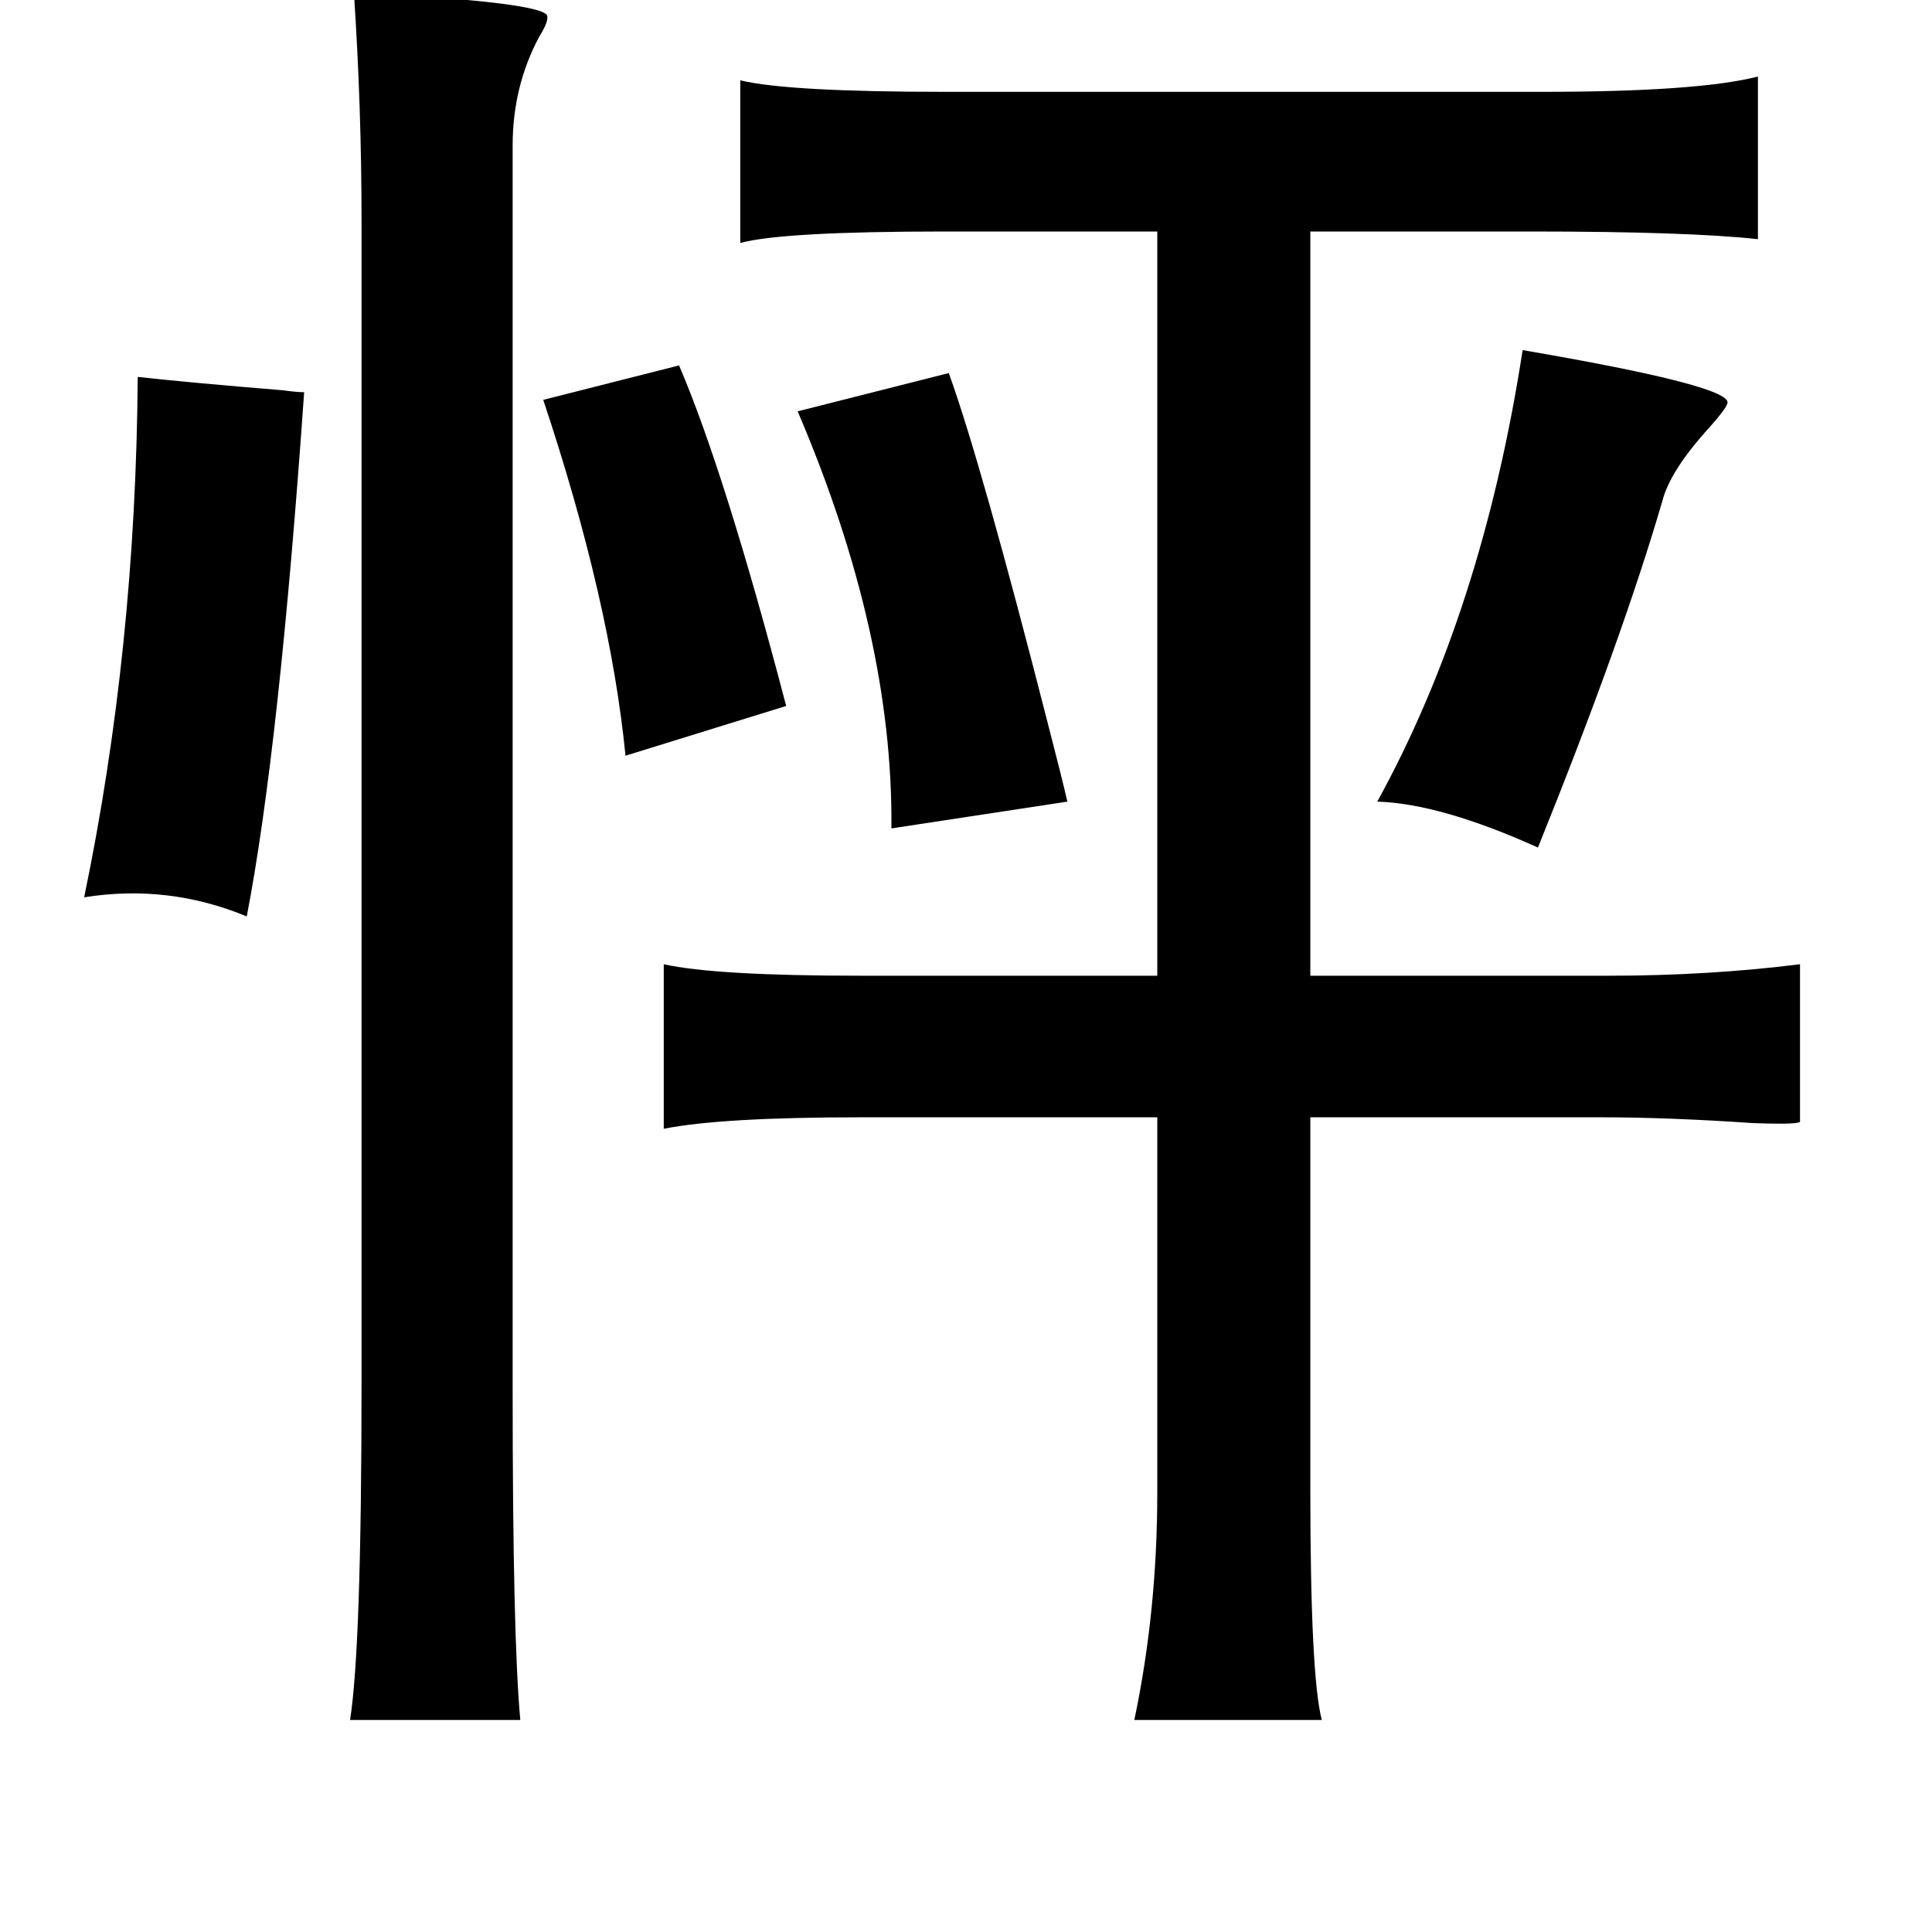 <?xml version="1.0" standalone="no"?>
<!DOCTYPE svg PUBLIC "-//W3C//DTD SVG 1.1//EN" "http://www.w3.org/Graphics/SVG/1.1/DTD/svg11.dtd" >
<svg xmlns="http://www.w3.org/2000/svg" xmlns:xlink="http://www.w3.org/1999/xlink" version="1.1" viewBox="-10 0 1010 1000">
   <path fill="currentColor"
d="M909 40v85q-37 -4 -119 -4h-115v389h156q52 0 100 -6v82q1 2 -25 1q-44 -3 -79 -3h-152v194q0 98 6 121h-98q12 -57 12 -119v-196h-155q-73 0 -103 6v-86q27 6 103 6h155v-389h-111q-85 0 -107 6v-85q25 6 107 6h312q82 0 113 -8zM786 183q111 19 107 28q-1 3 -9 12
q-21 23 -25 39q-21 72 -65 181q-51 -23 -84 -24q55 -100 76 -236zM345 191q24 56 56 178l-84 26q-8 -81 -43 -186zM486 195q17 47 52 184q7 27 10 40l-92 14q1 -101 -49 -218zM175 -4q97 5 101 12q1 3 -4 11q-14 26 -14 57v651q0 129 4 172h-89q6 -38 6 -176v-608
q0 -59 -4 -119zM62 197q27 3 76 7q7 1 11 1q-13 186 -30 274q-41 -17 -85 -10q27 -130 28 -272z" />
</svg>
